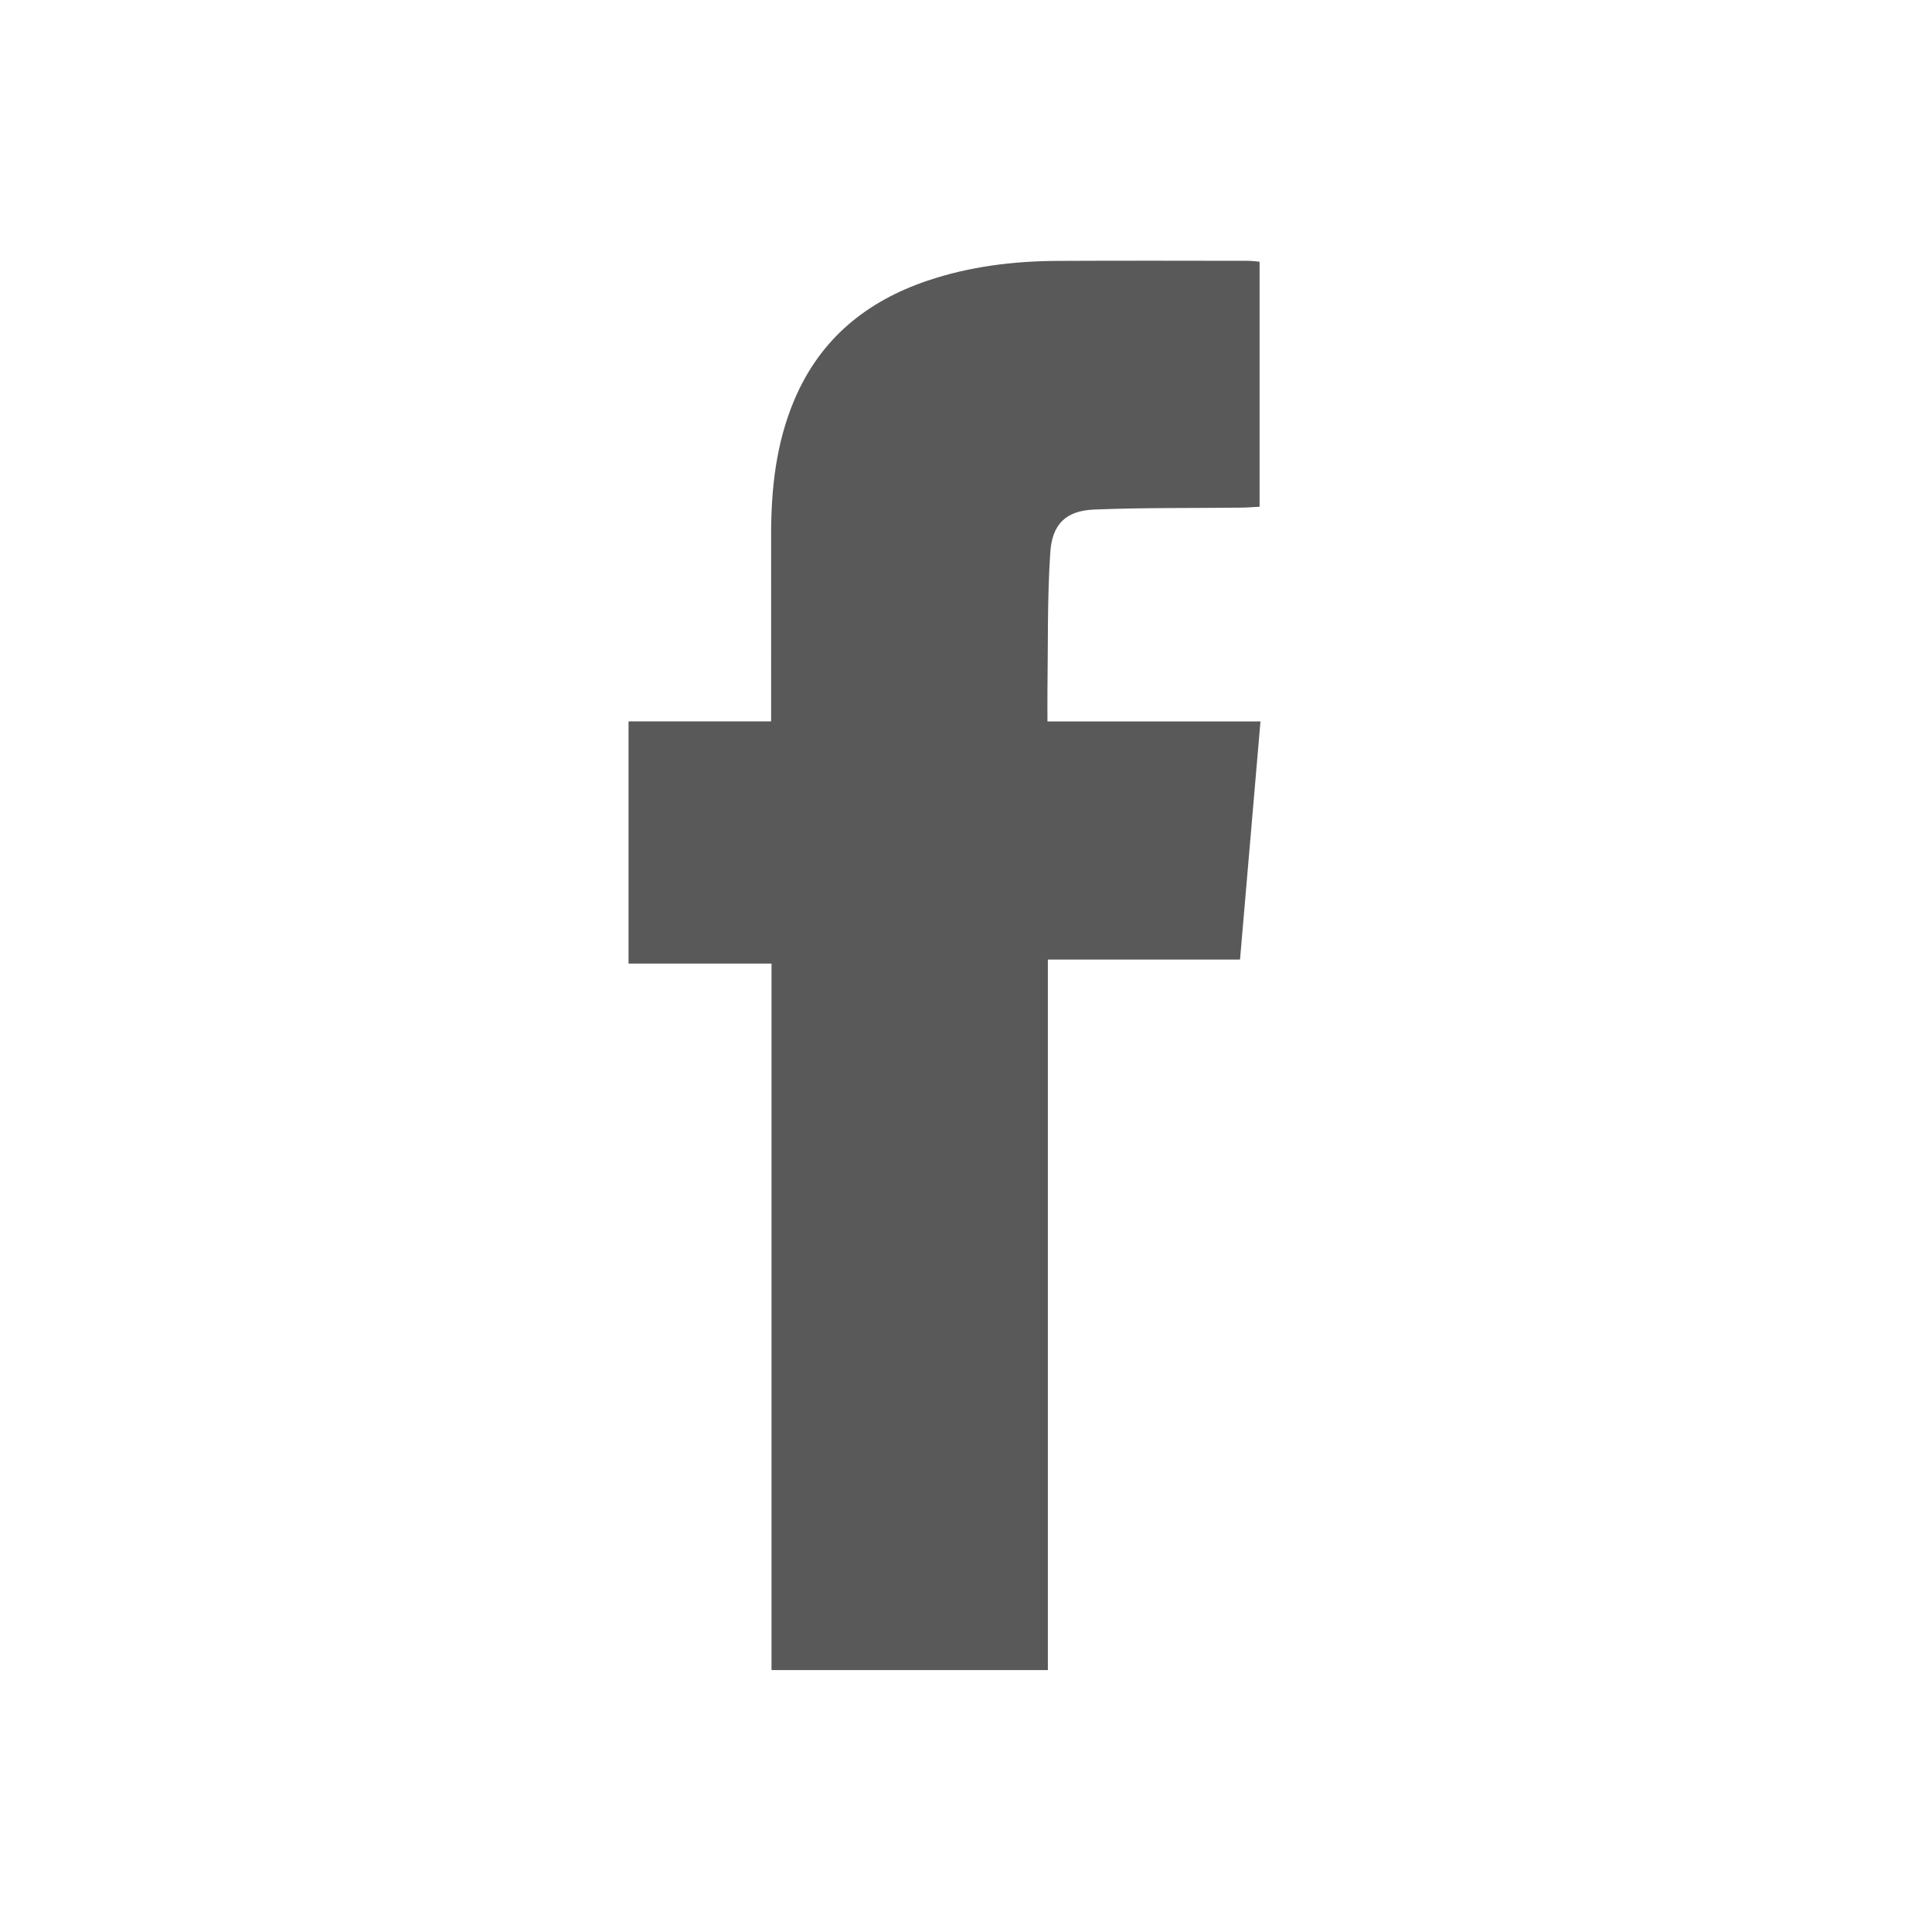 <svg width="24" height="24" viewBox="0 0 24 24" fill="none" xmlns="http://www.w3.org/2000/svg">
<path d="M7.807 8.961H9.579V8.73C9.579 8.041 9.58 7.35 9.579 6.661C9.578 6.077 9.639 5.504 9.87 4.962C10.193 4.203 10.77 3.741 11.521 3.487C12.043 3.311 12.582 3.244 13.129 3.241C13.92 3.237 14.711 3.239 15.502 3.24C15.546 3.24 15.589 3.246 15.647 3.251V6.295C15.575 6.298 15.502 6.305 15.43 6.306C14.816 6.313 14.202 6.305 13.589 6.33C13.244 6.345 13.07 6.507 13.047 6.864C13.009 7.428 13.02 7.995 13.012 8.561C13.01 8.689 13.012 8.818 13.012 8.962H15.658C15.573 9.956 15.489 10.93 15.404 11.92H13.017V20.746H9.584V11.97H7.808V8.961H7.807Z" fill="#5A5959"/>
</svg>
